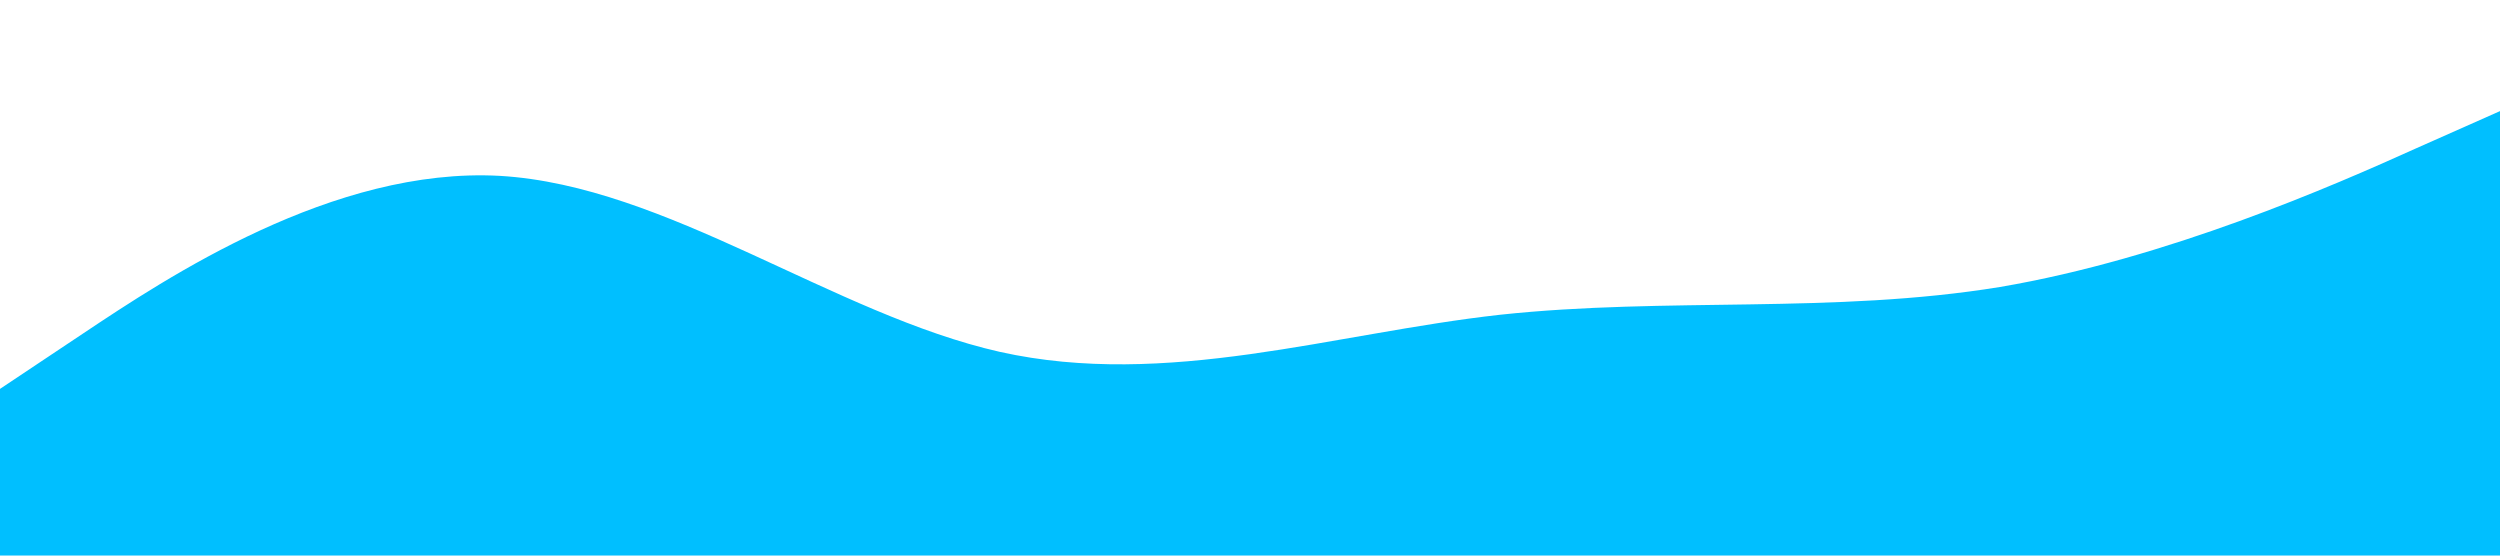 <svg xmlns="http://www.w3.org/2000/svg" viewBox="0 0 1440 320">
  <path fill="#00BFFF" fill-opacity="1" d="M0,224L48,192C96,160,192,96,288,101.3C384,107,480,181,576,202.7C672,224,768,192,864,181.3C960,171,1056,181,1152,165.3C1248,149,1344,107,1392,85.3L1440,64L1440,320L1392,320C1344,320,1248,320,1152,320C1056,320,960,320,864,320C768,320,672,320,576,320C480,320,384,320,288,320C192,320,96,320,48,320L0,320Z"></path>
</svg>

